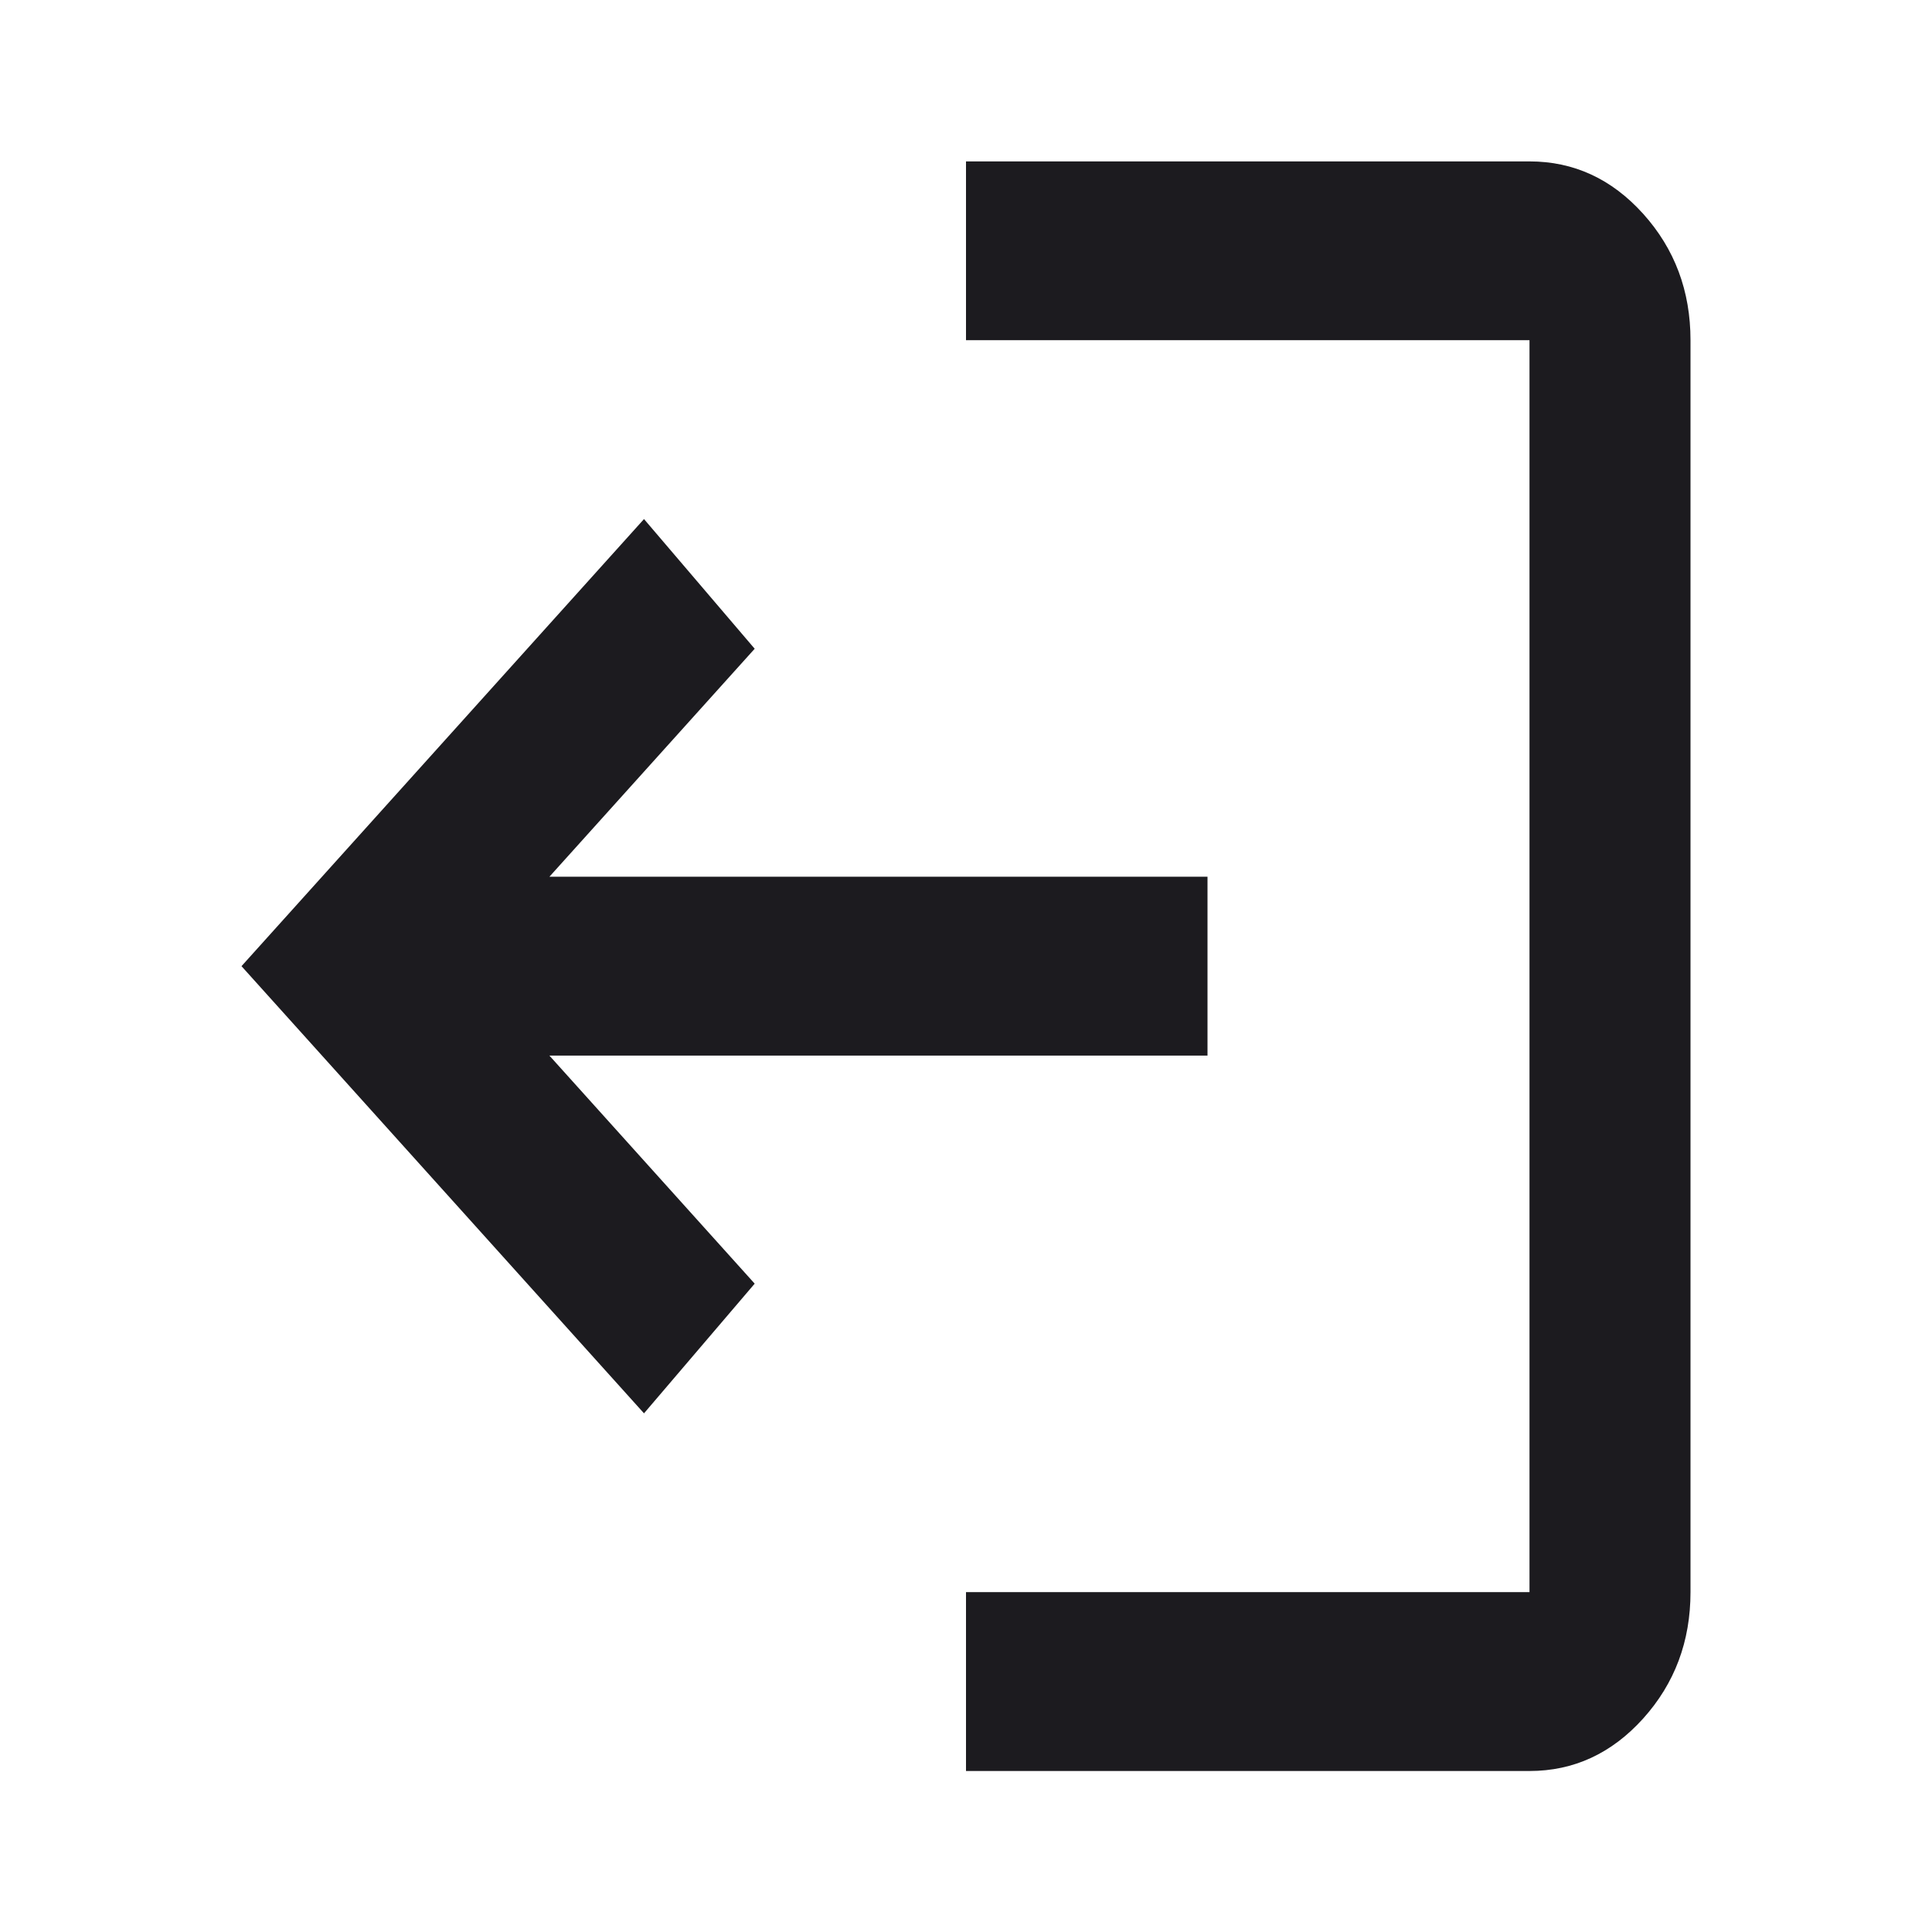 <svg width="24" height="24" viewBox="0 0 24 24" fill="none" xmlns="http://www.w3.org/2000/svg">
<g id="logout">
<mask id="mask0_41_575" style="mask-type:alpha" maskUnits="userSpaceOnUse" x="0" y="0" width="24" height="24">
<rect id="Bounding box" x="24" y="24" width="24" height="24" transform="rotate(-180 24 24)" fill="#D9D9D9"/>
</mask>
<g mask="url(#mask0_41_575)">
<path id="logout_2" d="M19 2.005C19.55 2.005 20.021 2.222 20.413 2.657C20.804 3.092 21 3.615 21 4.226L21 19.778C21 20.389 20.804 20.912 20.413 21.347C20.021 21.782 19.55 22 19 22H12V19.778H19L19 4.226H12V2.005H19ZM8 6.448L9.375 8.059L6.825 10.891L15 10.891V13.113L6.825 13.113L9.375 15.946L8 17.557L3 12.002L8 6.448Z" fill="#1C1B1F"/>
</g>
</g>
</svg>
